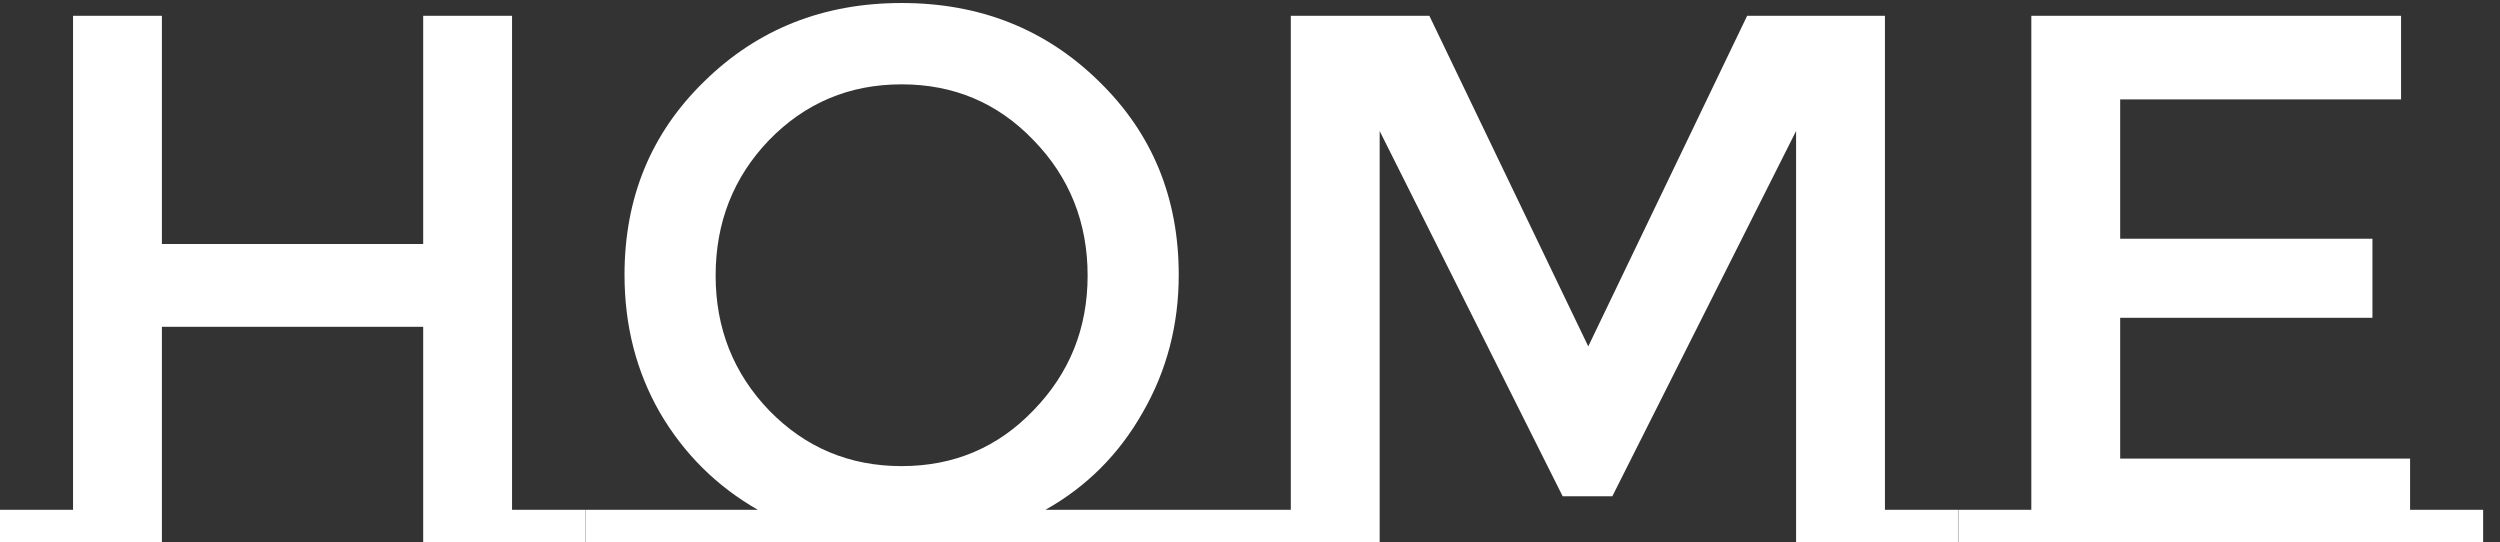 <svg width="83" height="18" viewBox="0 0 83 18" fill="none" xmlns="http://www.w3.org/2000/svg">
<rect x="0" y="0" width="83" height="18" fill="#333333" stroke="none"/>
<path d="M19.425 16.925V18H14.05V10.85H5.375V18H2.425V0.525H5.375V8.1H14.05V0.525H17V16.925H19.425ZM2.425 16.925H0V18H2.425V16.925ZM40.434 16.925V18H19.434V16.925H25.159C23.792 16.142 22.709 15.067 21.909 13.7C21.125 12.333 20.734 10.808 20.734 9.125C20.734 6.558 21.617 4.417 23.384 2.7C25.15 0.967 27.334 0.1 29.934 0.1C32.534 0.1 34.717 0.967 36.484 2.7C38.25 4.417 39.134 6.558 39.134 9.125C39.134 10.792 38.734 12.317 37.934 13.7C37.15 15.083 36.075 16.158 34.709 16.925H40.434ZM34.309 4.65C33.125 3.417 31.667 2.8 29.934 2.8C28.2 2.8 26.734 3.417 25.534 4.65C24.35 5.883 23.759 7.383 23.759 9.15C23.759 10.9 24.35 12.392 25.534 13.625C26.734 14.858 28.2 15.475 29.934 15.475C31.667 15.475 33.125 14.858 34.309 13.625C35.509 12.392 36.109 10.9 36.109 9.15C36.109 7.383 35.509 5.883 34.309 4.65ZM65.005 16.925V18H59.63V4.35L53.53 16.475H51.88L45.805 4.35V18H40.43V16.925H42.855V0.525H47.455L52.73 11.5L58.005 0.525H62.58V16.925H65.005ZM67.44 16.925V0.525H79.715V3.3H70.39V7.925H78.765V10.55H70.39V15.225H80.015V16.925H82.44V18H65.015V16.925H67.44Z" fill="white"/>
</svg>
